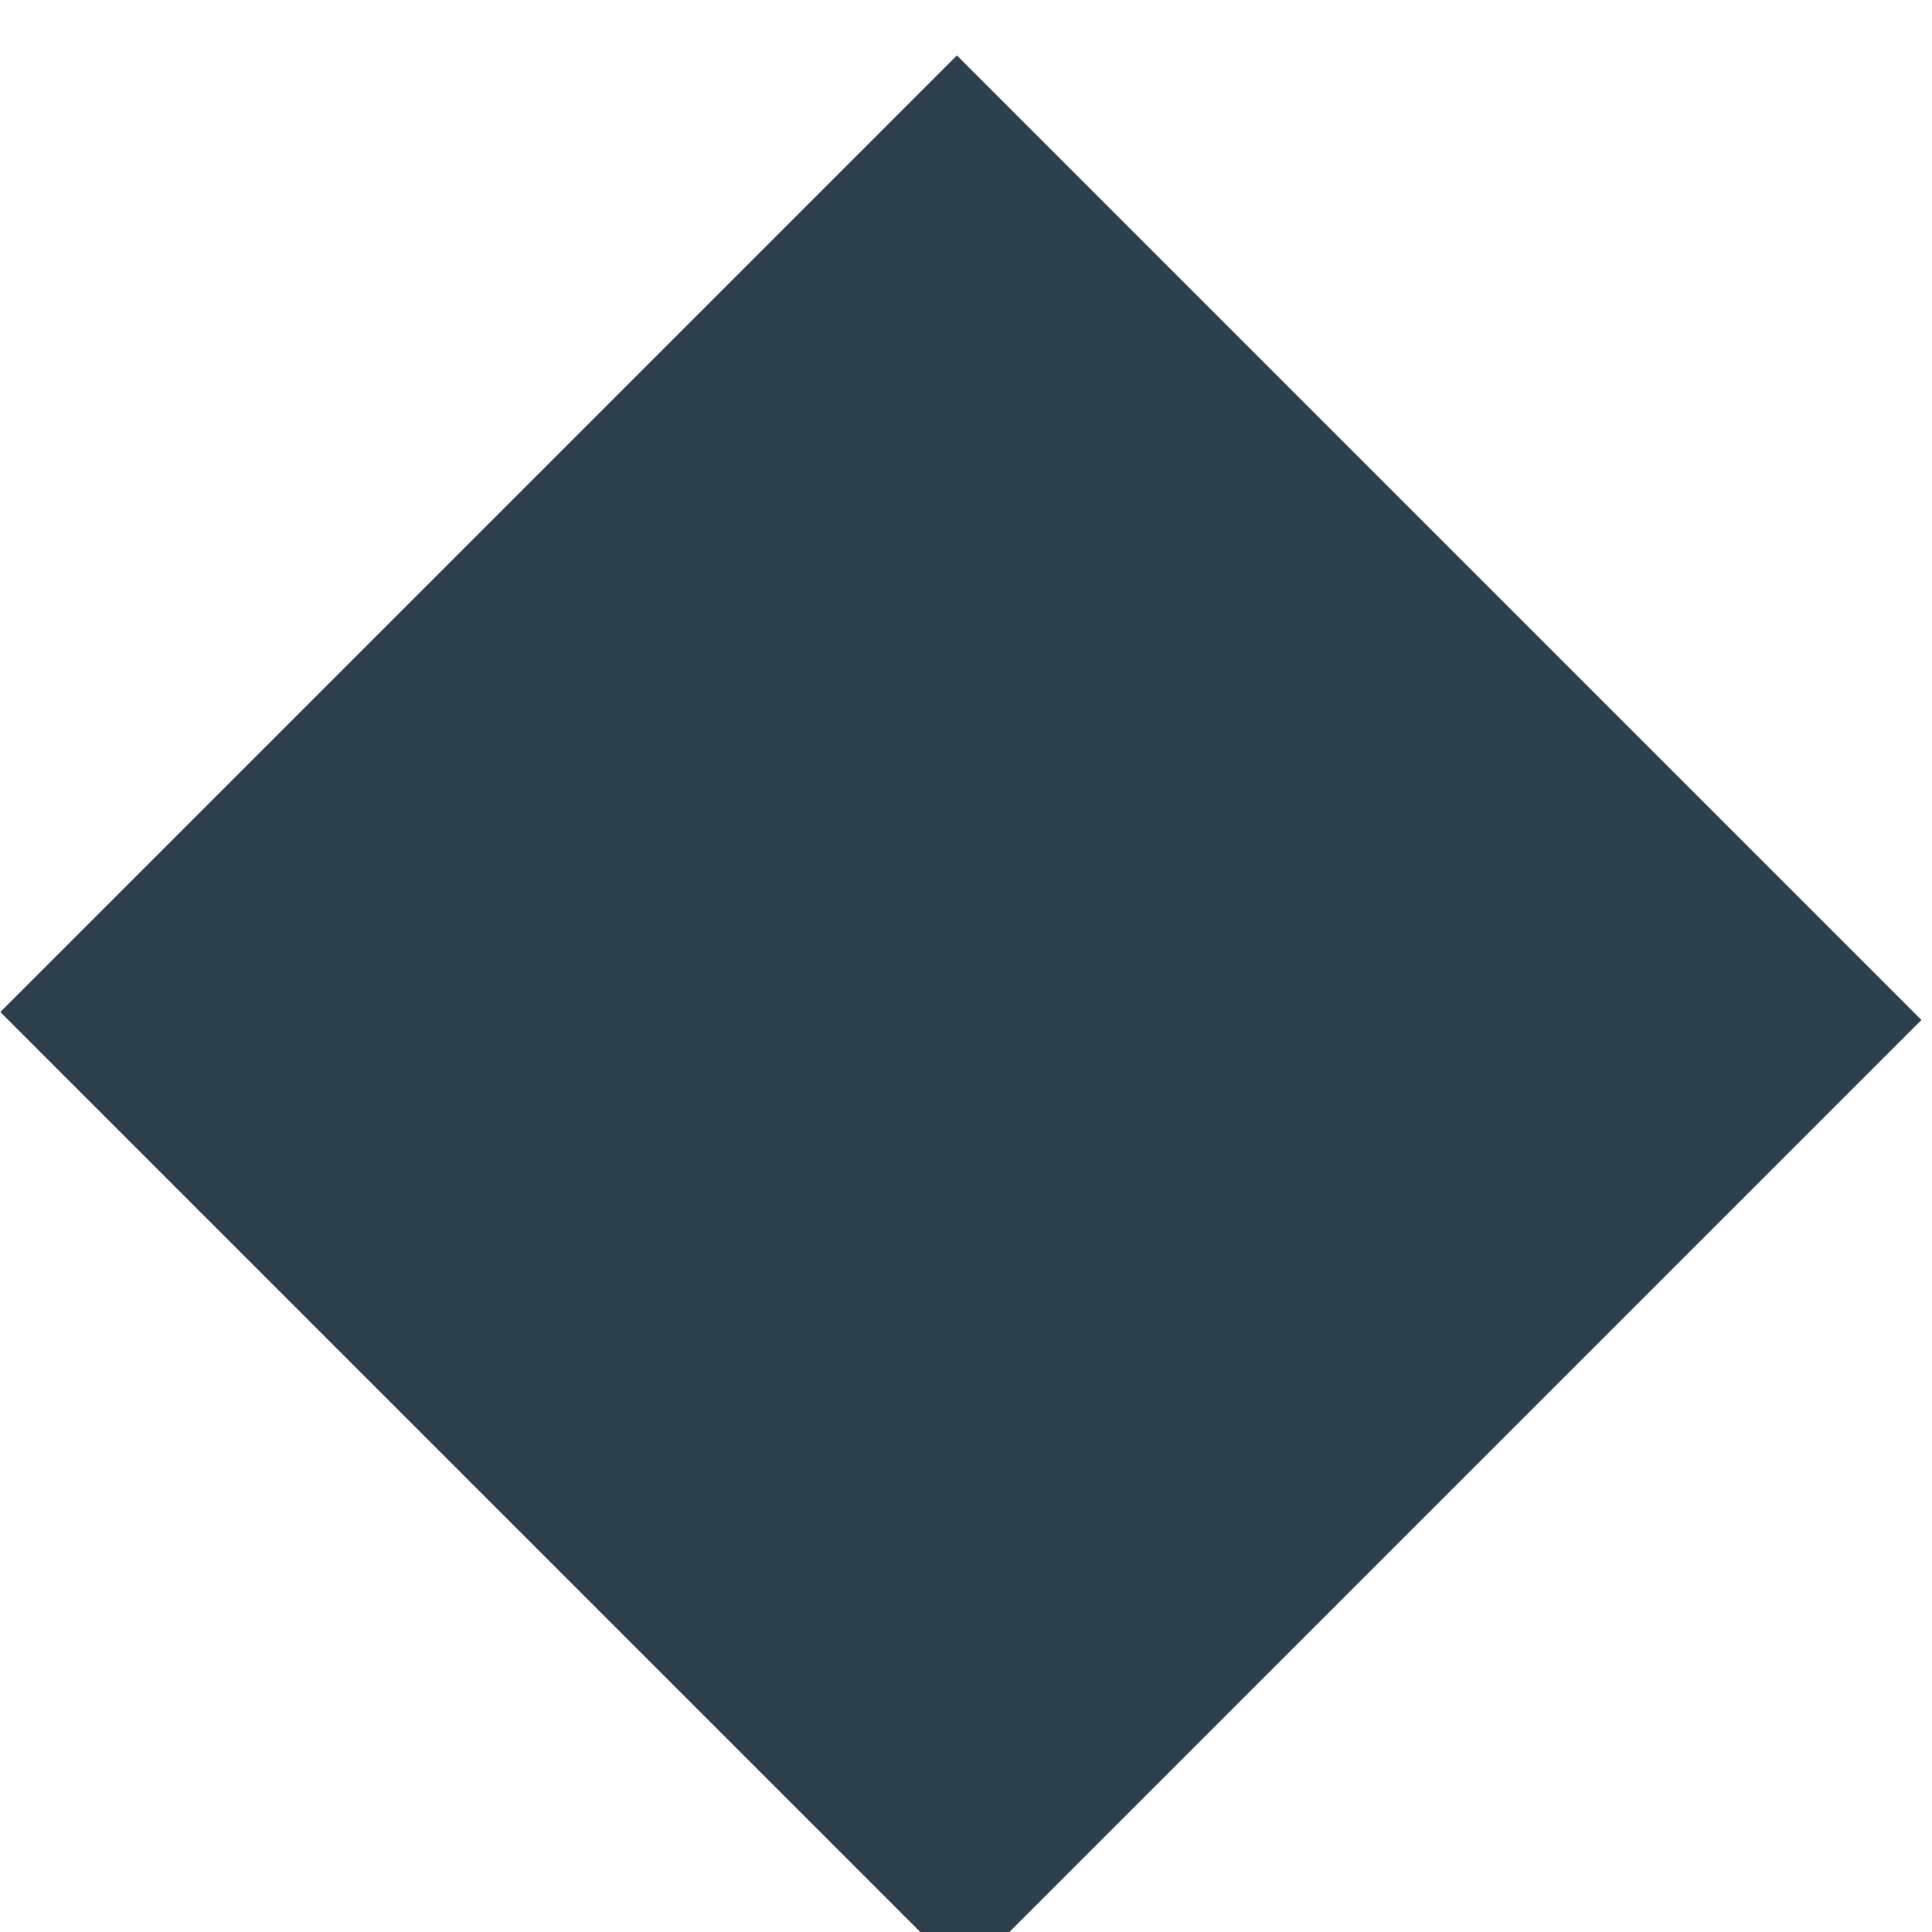 <svg width="154" height="154" viewBox="0 0 154 154" fill="none" xmlns="http://www.w3.org/2000/svg">
<g filter="url(#filter0_i_1208_179)">
<rect width="108.745" height="107.852" transform="matrix(-0.707 -0.707 -0.707 0.707 153.157 77.301)" fill="#2B3F4C"/>
</g>
<defs>
<filter id="filter0_i_1208_179" x="0" y="0.406" width="153.157" height="157.157" filterUnits="userSpaceOnUse" color-interpolation-filters="sRGB">
<feFlood flood-opacity="0" result="BackgroundImageFix"/>
<feBlend mode="normal" in="SourceGraphic" in2="BackgroundImageFix" result="shape"/>
<feColorMatrix in="SourceAlpha" type="matrix" values="0 0 0 0 0 0 0 0 0 0 0 0 0 0 0 0 0 0 127 0" result="hardAlpha"/>
<feMorphology radius="17" operator="erode" in="SourceAlpha" result="effect1_innerShadow_1208_179"/>
<feOffset dy="4"/>
<feGaussianBlur stdDeviation="8.7"/>
<feComposite in2="hardAlpha" operator="arithmetic" k2="-1" k3="1"/>
<feColorMatrix type="matrix" values="0 0 0 0 0.492 0 0 0 0 0.8 0 0 0 0 1 0 0 0 1 0"/>
<feBlend mode="hard-light" in2="shape" result="effect1_innerShadow_1208_179"/>
</filter>
</defs>
</svg>

